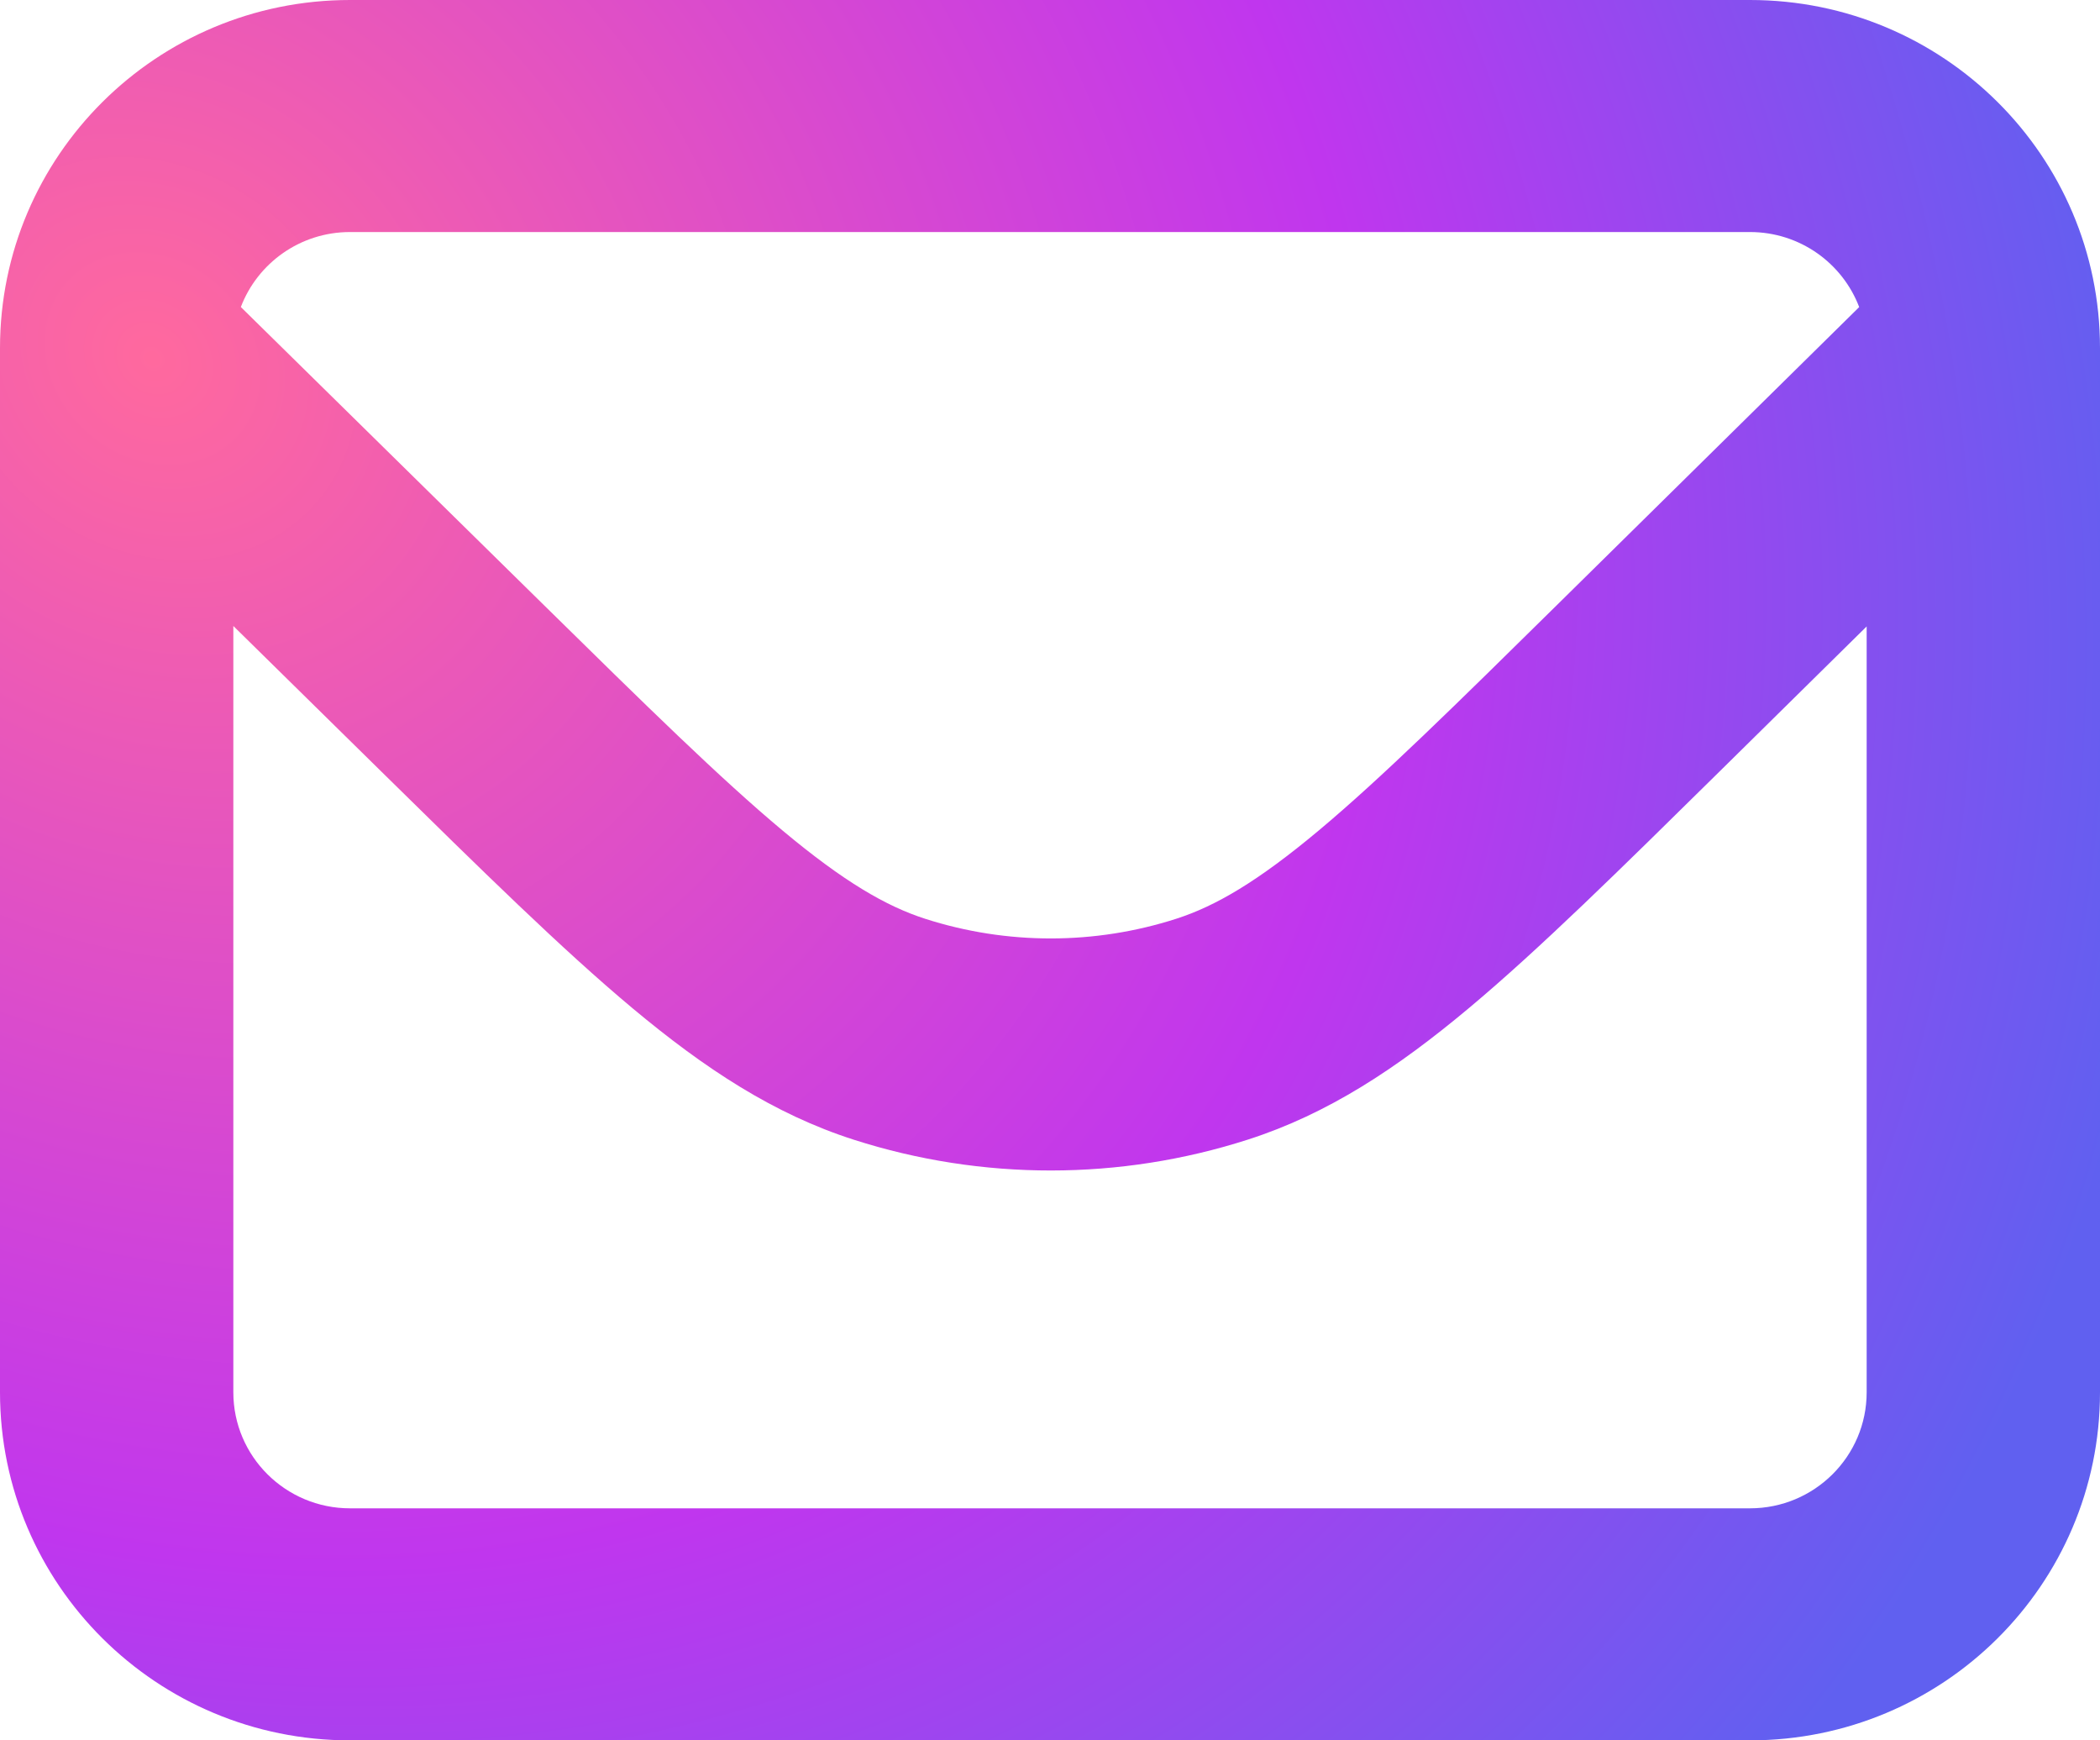 <svg width="70" height="58" viewBox="0 0 70 58" fill="none" xmlns="http://www.w3.org/2000/svg">
<path fill-rule="evenodd" clip-rule="evenodd" d="M11.667 0C5.223 0 0 5.194 0 11.6V46.4C0 52.806 5.223 58 11.667 58H58.333C64.777 58 70 52.806 70 46.4V11.6C70 5.194 64.777 0 58.333 0H11.667ZM8.028 10.232C8.584 8.772 10.003 7.733 11.667 7.733H58.333C59.998 7.733 61.418 8.773 61.973 10.234L51.987 20.076C48.493 23.52 46.035 25.939 43.963 27.673C41.926 29.378 40.517 30.198 39.209 30.619C36.492 31.492 33.567 31.494 30.849 30.623C29.54 30.204 28.13 29.386 26.091 27.683C24.017 25.951 21.557 23.536 18.058 20.095L8.028 10.232ZM7.778 20.862V46.4C7.778 48.535 9.519 50.267 11.667 50.267H58.333C60.481 50.267 62.222 48.535 62.222 46.4V20.877L57.344 25.686C53.995 28.986 51.315 31.628 48.972 33.589C46.567 35.602 44.266 37.121 41.602 37.977C37.332 39.35 32.736 39.352 28.464 37.984C25.8 37.131 23.496 35.615 21.089 33.605C18.744 31.646 16.061 29.007 12.709 25.711L7.778 20.862Z" fill="url(#paint0_radial)"/>
<defs>
<radialGradient id="paint0_radial" cx="0" cy="0" r="1" gradientUnits="userSpaceOnUse" gradientTransform="translate(4.944 11.837) rotate(39.578) scale(71.835 61.645)">
<stop stop-color="#FF699E"/>
<stop offset="0.608" stop-color="#C036EE"/>
<stop offset="1" stop-color="#6060F0"/>
</radialGradient>
</defs>
</svg>

